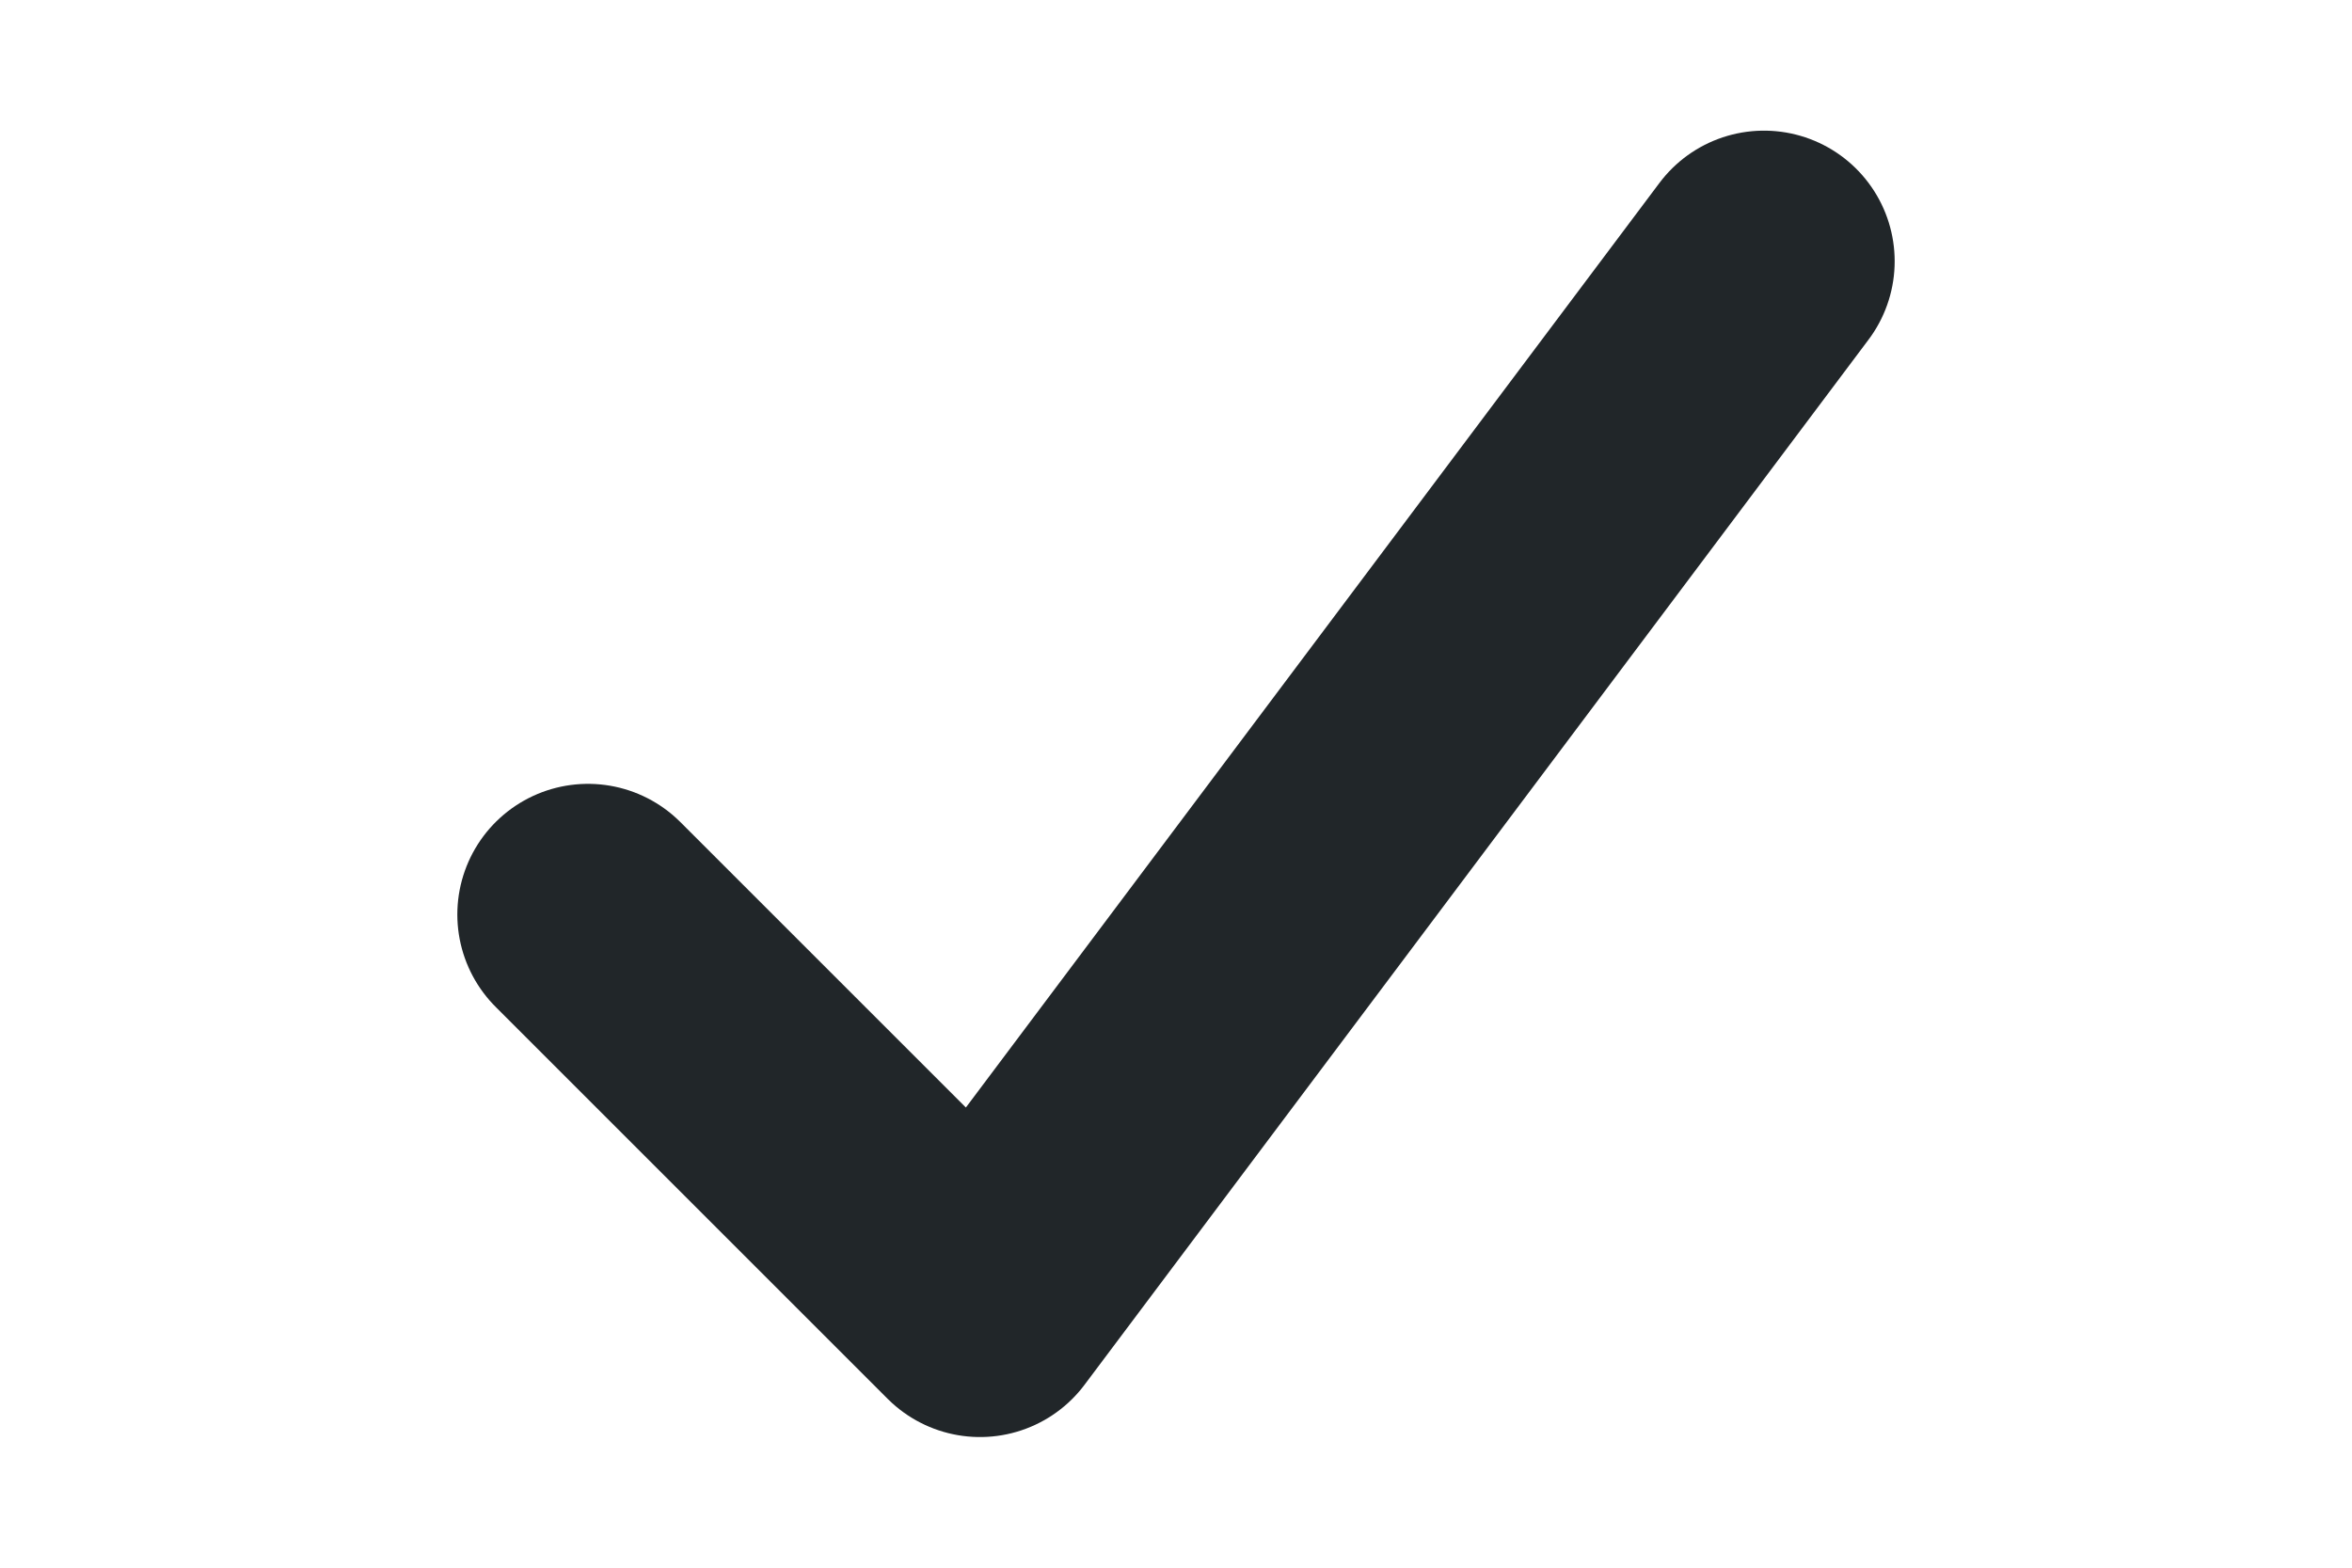 <svg width="18" height="12" viewBox="0 0 13 12" fill="none" xmlns="http://www.w3.org/2000/svg">
<path d="M2 7L5 10L11 2" stroke="#212629" stroke-width="2" stroke-miterlimit="10" stroke-linecap="round" stroke-linejoin="round"/>
</svg>
